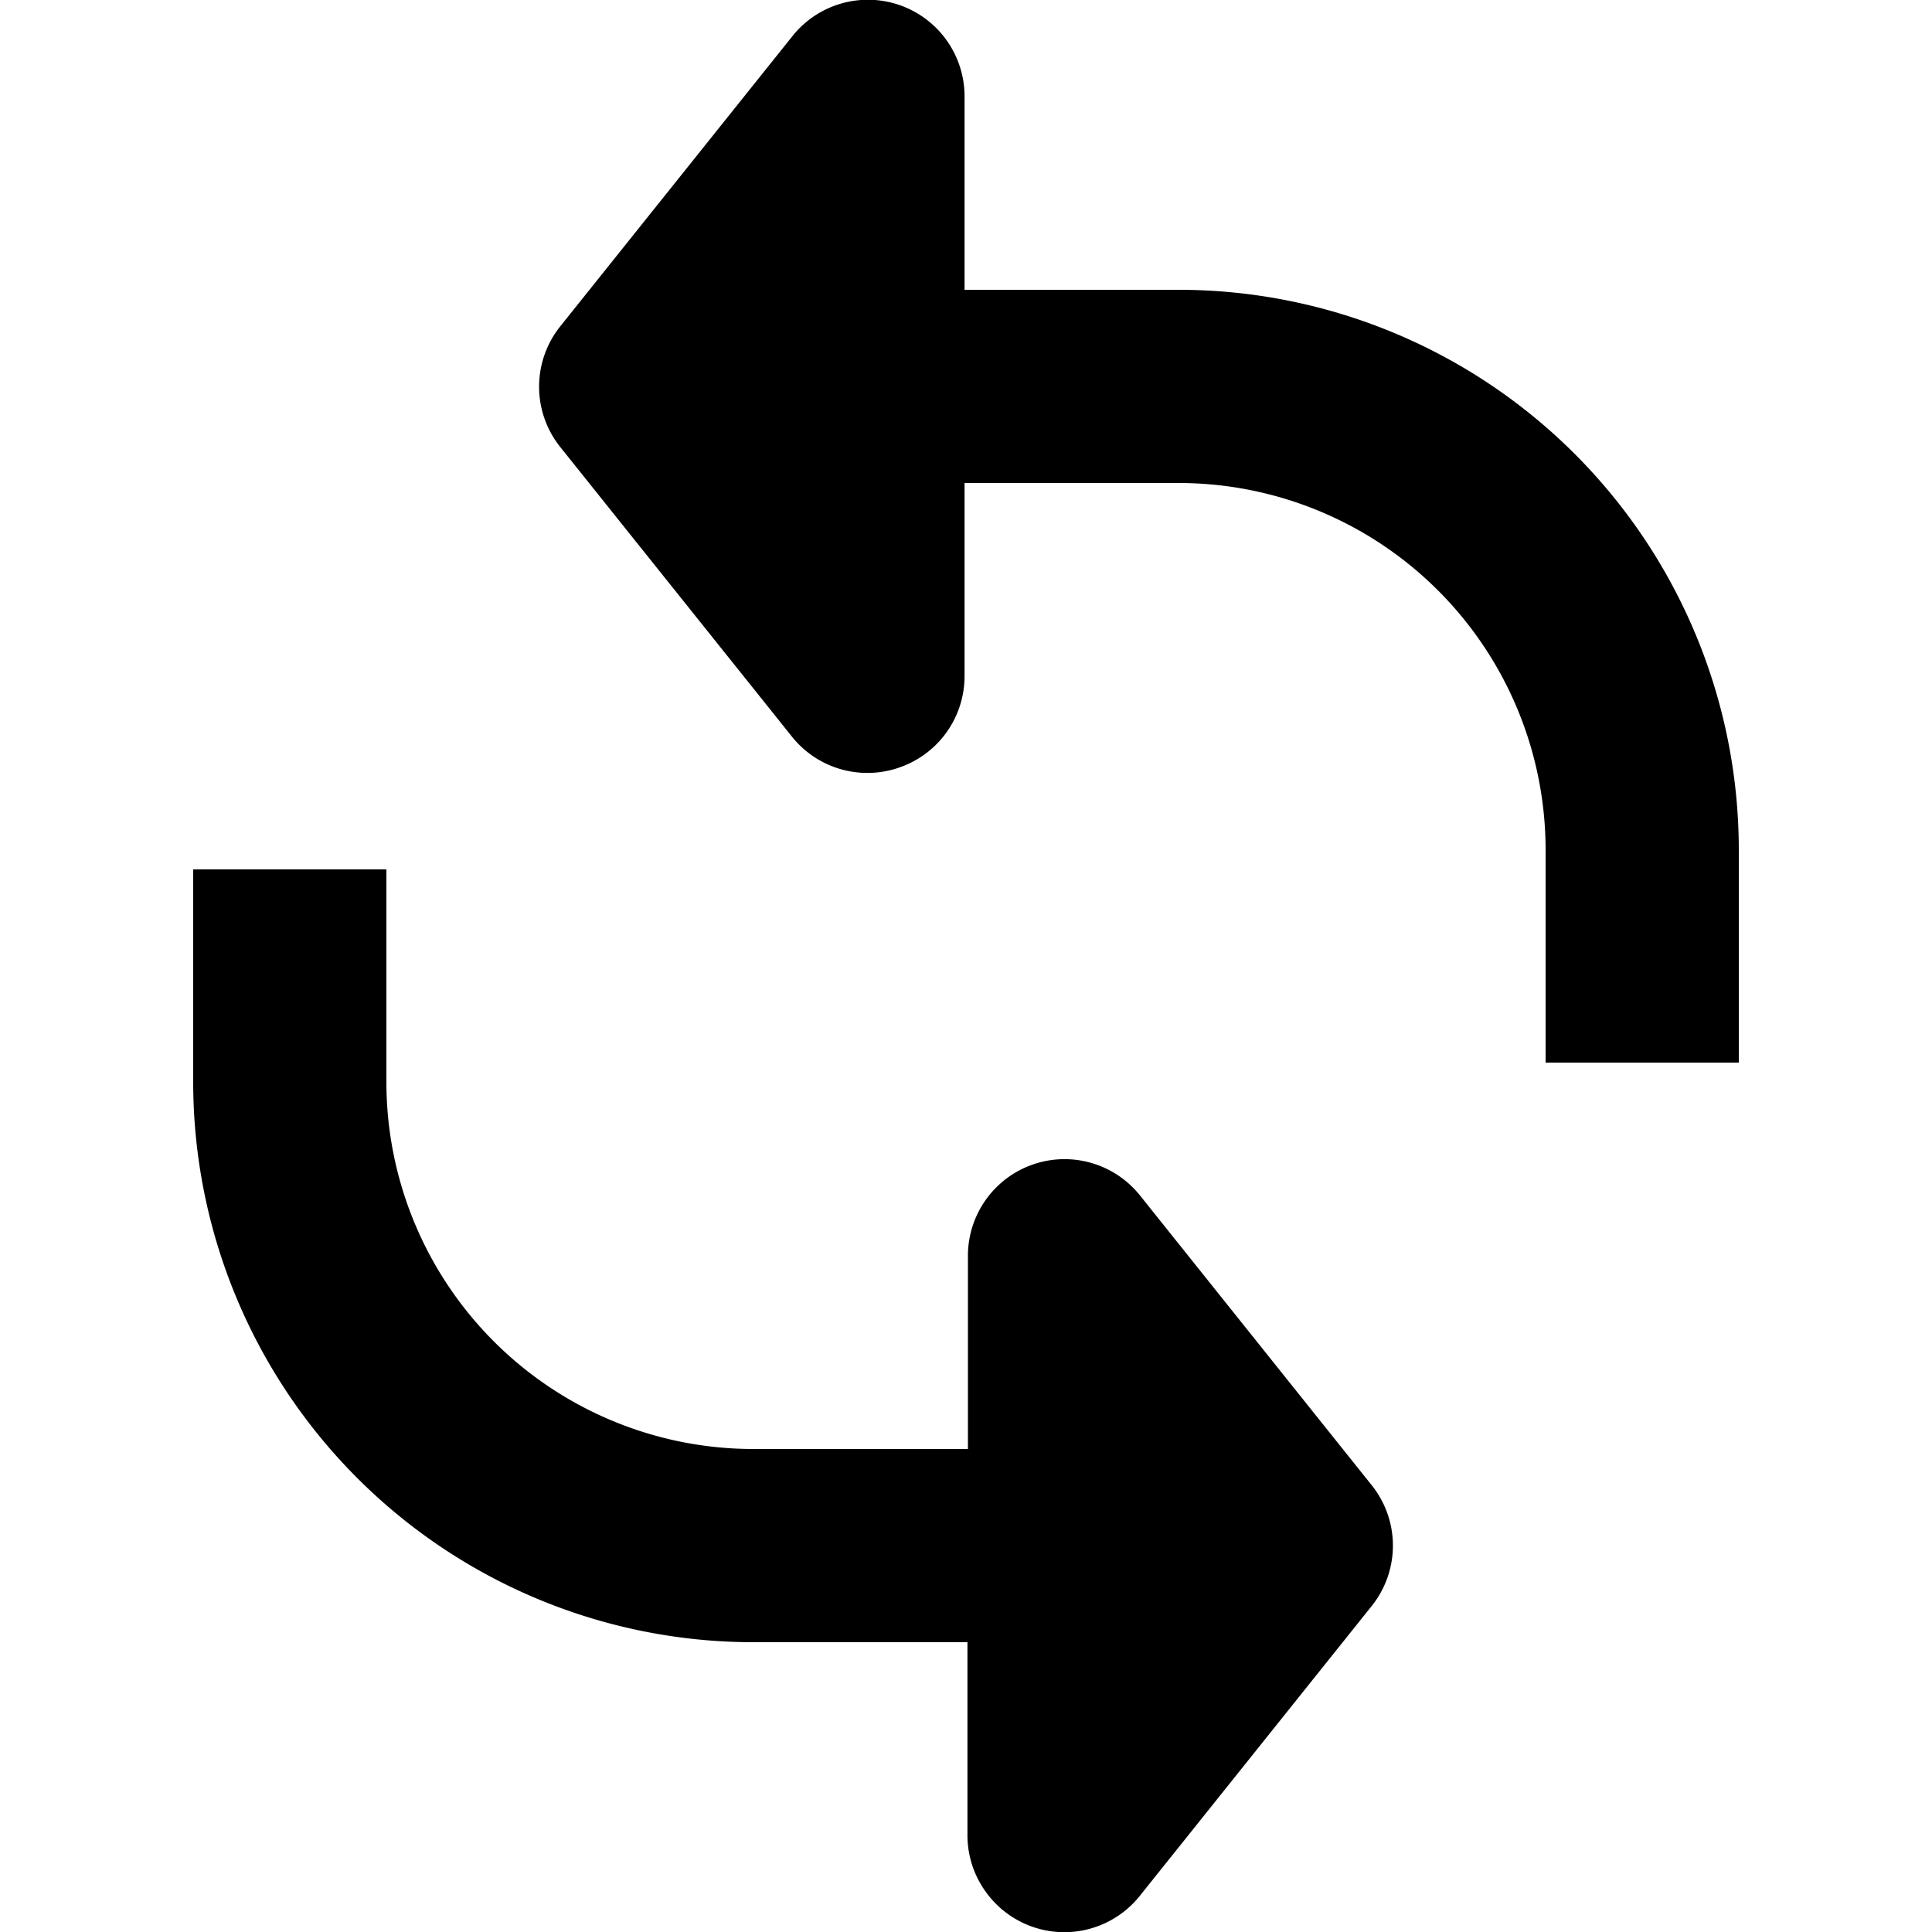 <svg xmlns="http://www.w3.org/2000/svg" width="20" height="20" viewBox="0 0 20 20" fill="currentColor"><g clip-path="url(#clip0_473_83)"><path d="M14.2 15.375a1 1 0 010 1.25l-2.4 3a1 1 0 01-1.599-.046 1 1 0 01-.186-.579v-2H7.8A5.8 5.8 0 012 11.205V9h2v2.205A3.8 3.8 0 007.8 15h2.22v-2a1 1 0 011.781-.625l2.399 3zM12.205 3h-2.22V1A1 1 0 008.2.378l-2.4 3a1 1 0 000 1.25l2.4 3a1 1 0 001.116.315A1 1 0 009.985 7V5h2.22A3.8 3.8 0 0116 8.8V11h2V8.8A5.8 5.8 0 0012.205 3z"/></g><defs><clipPath id="clip0_473_83"><path d="M0 0h20v20H0z"/></clipPath></defs></svg>